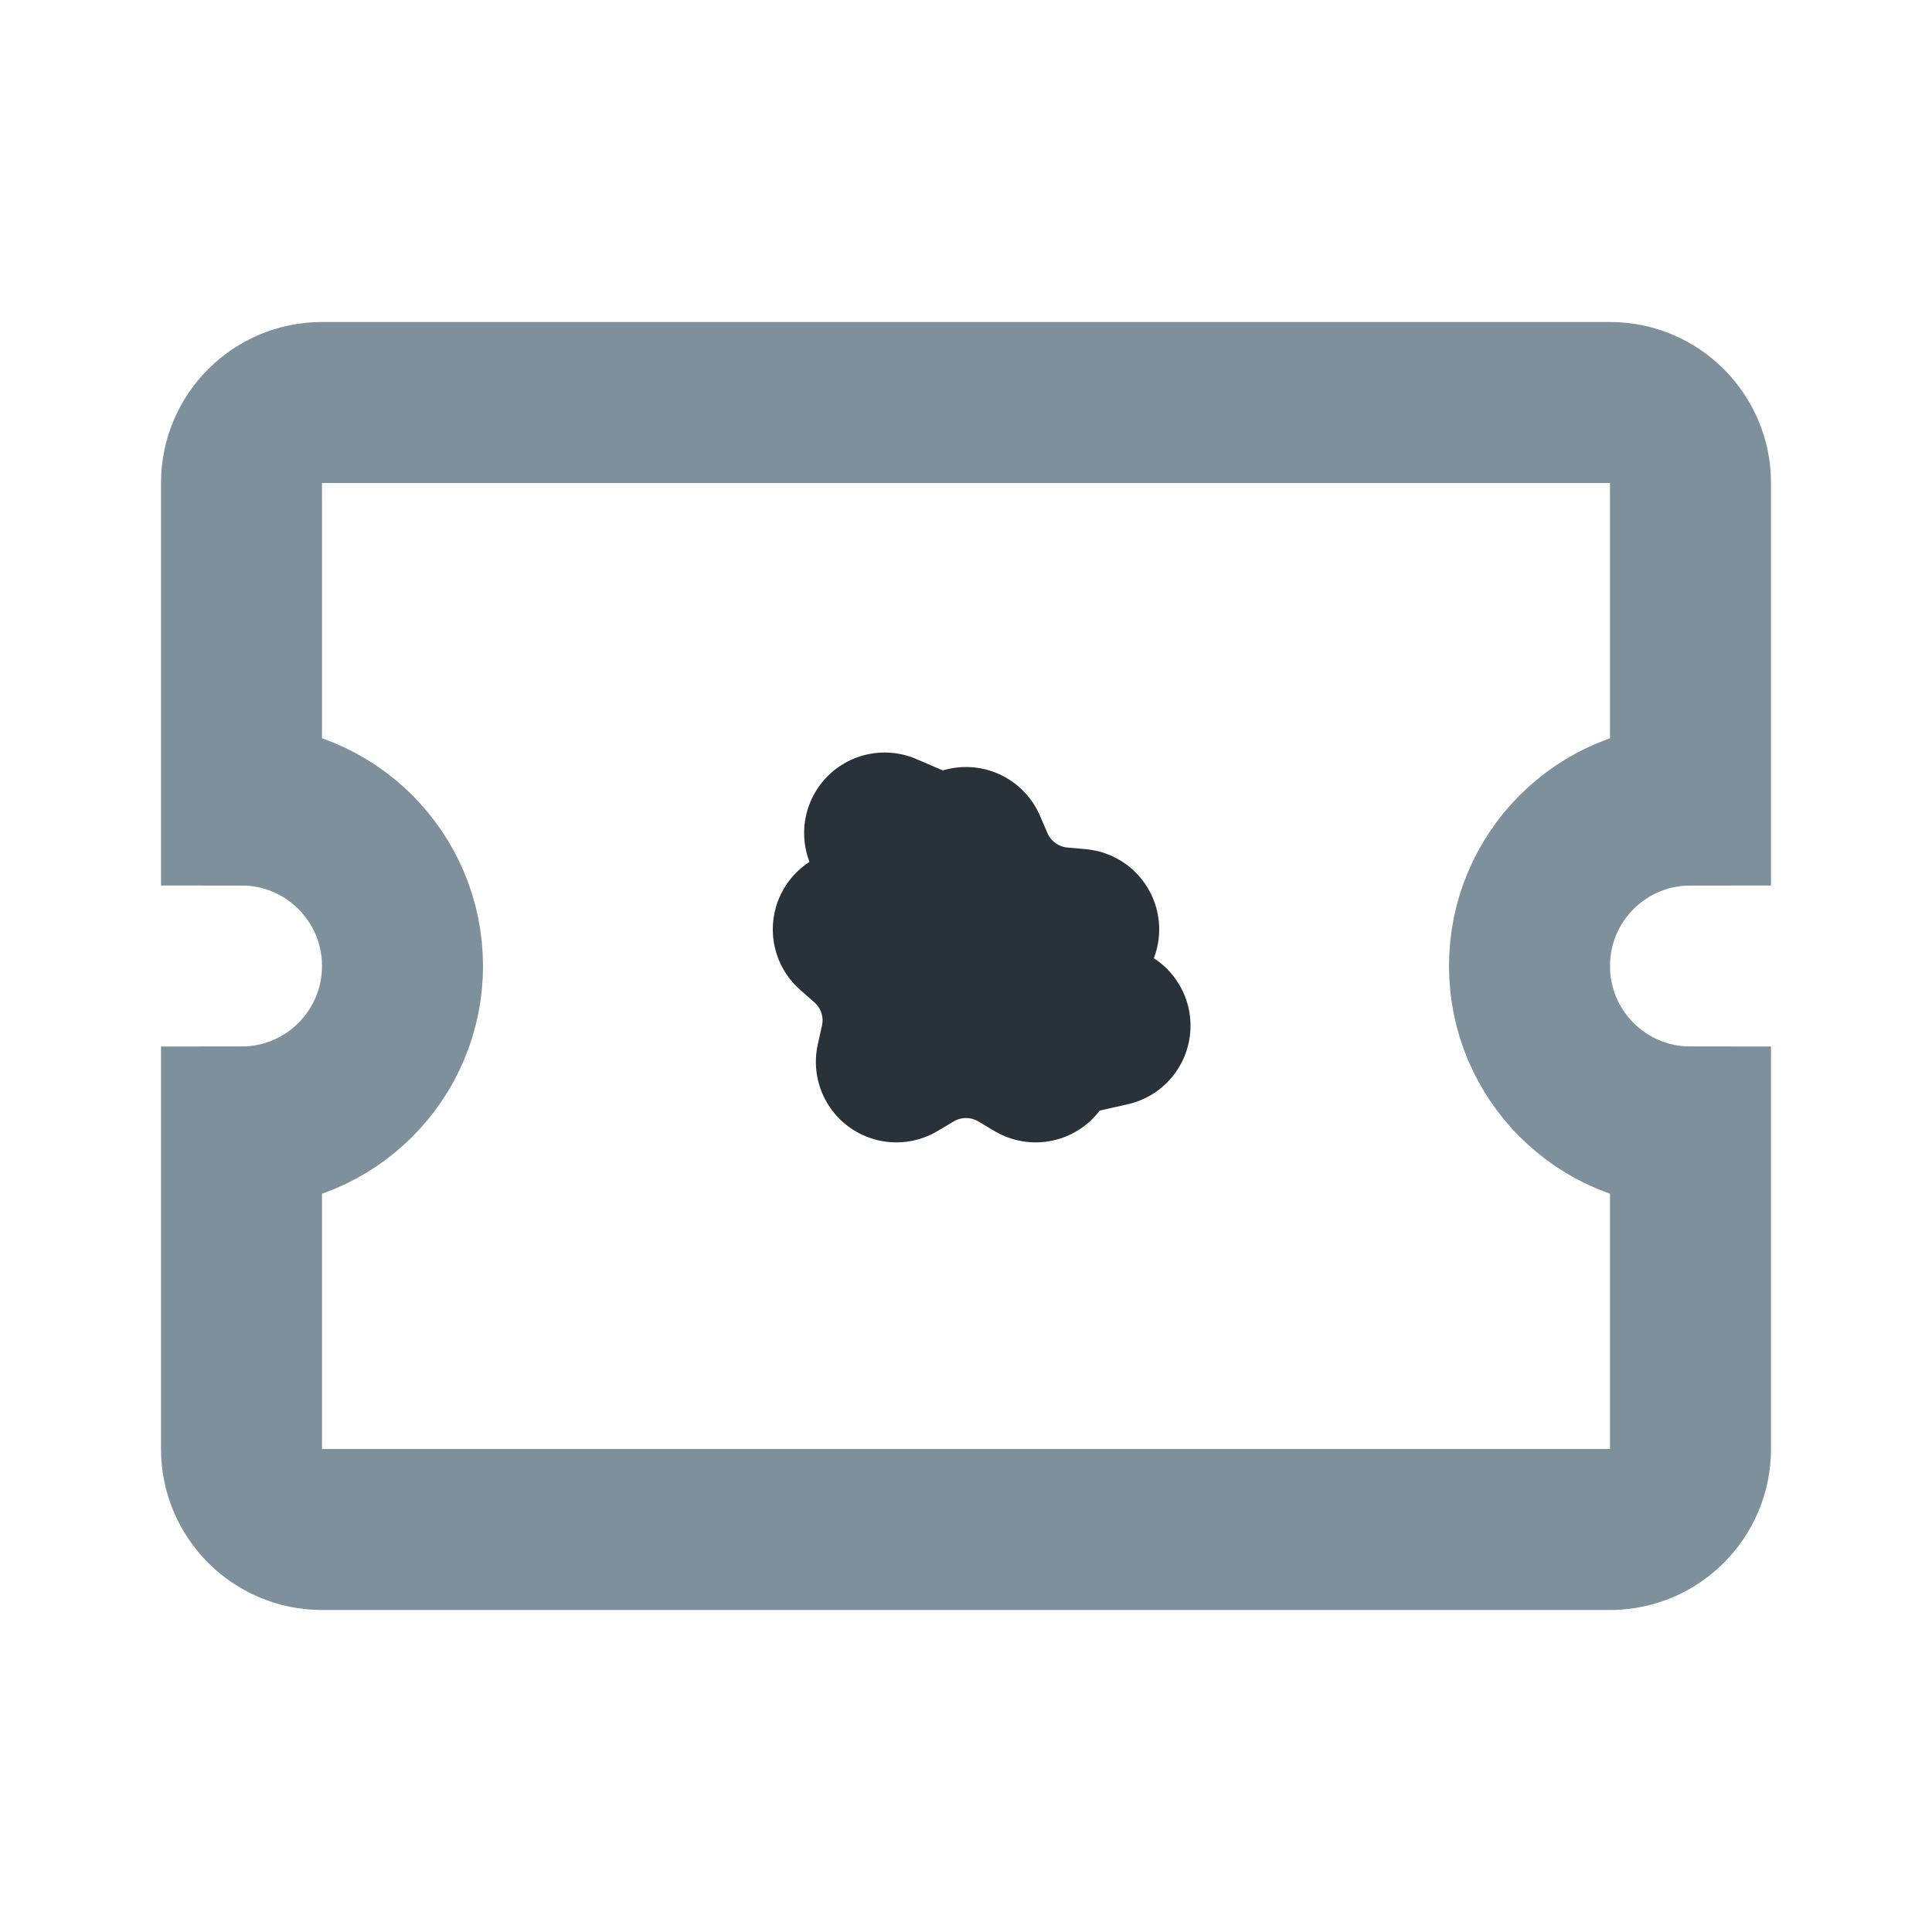 <svg width="24" height="24" viewBox="0 0 24 24" fill="none" xmlns="http://www.w3.org/2000/svg">
<path d="M20 5H4C3.448 5 3 5.448 3 6L3 10C4.105 10 5 10.895 5 12C5 13.105 4.105 14 3 14L3 18C3 18.552 3.448 19 4 19H20C20.552 19 21 18.552 21 18V14C19.895 14 19 13.105 19 12C19 10.895 19.895 10 21 10V6C21 5.448 20.552 5 20 5Z" stroke="#7D909B" stroke-width="2"/>
<path d="M13.166 11.524L13.4 11.545L13.224 11.7C12.866 12.014 12.709 12.498 12.814 12.962L13.789 12.742L12.814 12.962L12.865 13.191L12.664 13.071C12.255 12.828 11.745 12.828 11.336 13.071L11.135 13.191L11.186 12.962C11.291 12.498 11.134 12.014 10.776 11.7L10.6 11.545L10.834 11.524C11.307 11.48 11.719 11.18 11.907 10.743L10.989 10.348L11.907 10.743L12 10.528L12.093 10.743C12.281 11.18 12.693 11.48 13.166 11.524Z" stroke="#283238" stroke-width="2" stroke-linecap="round" stroke-linejoin="round"/>
</svg>
